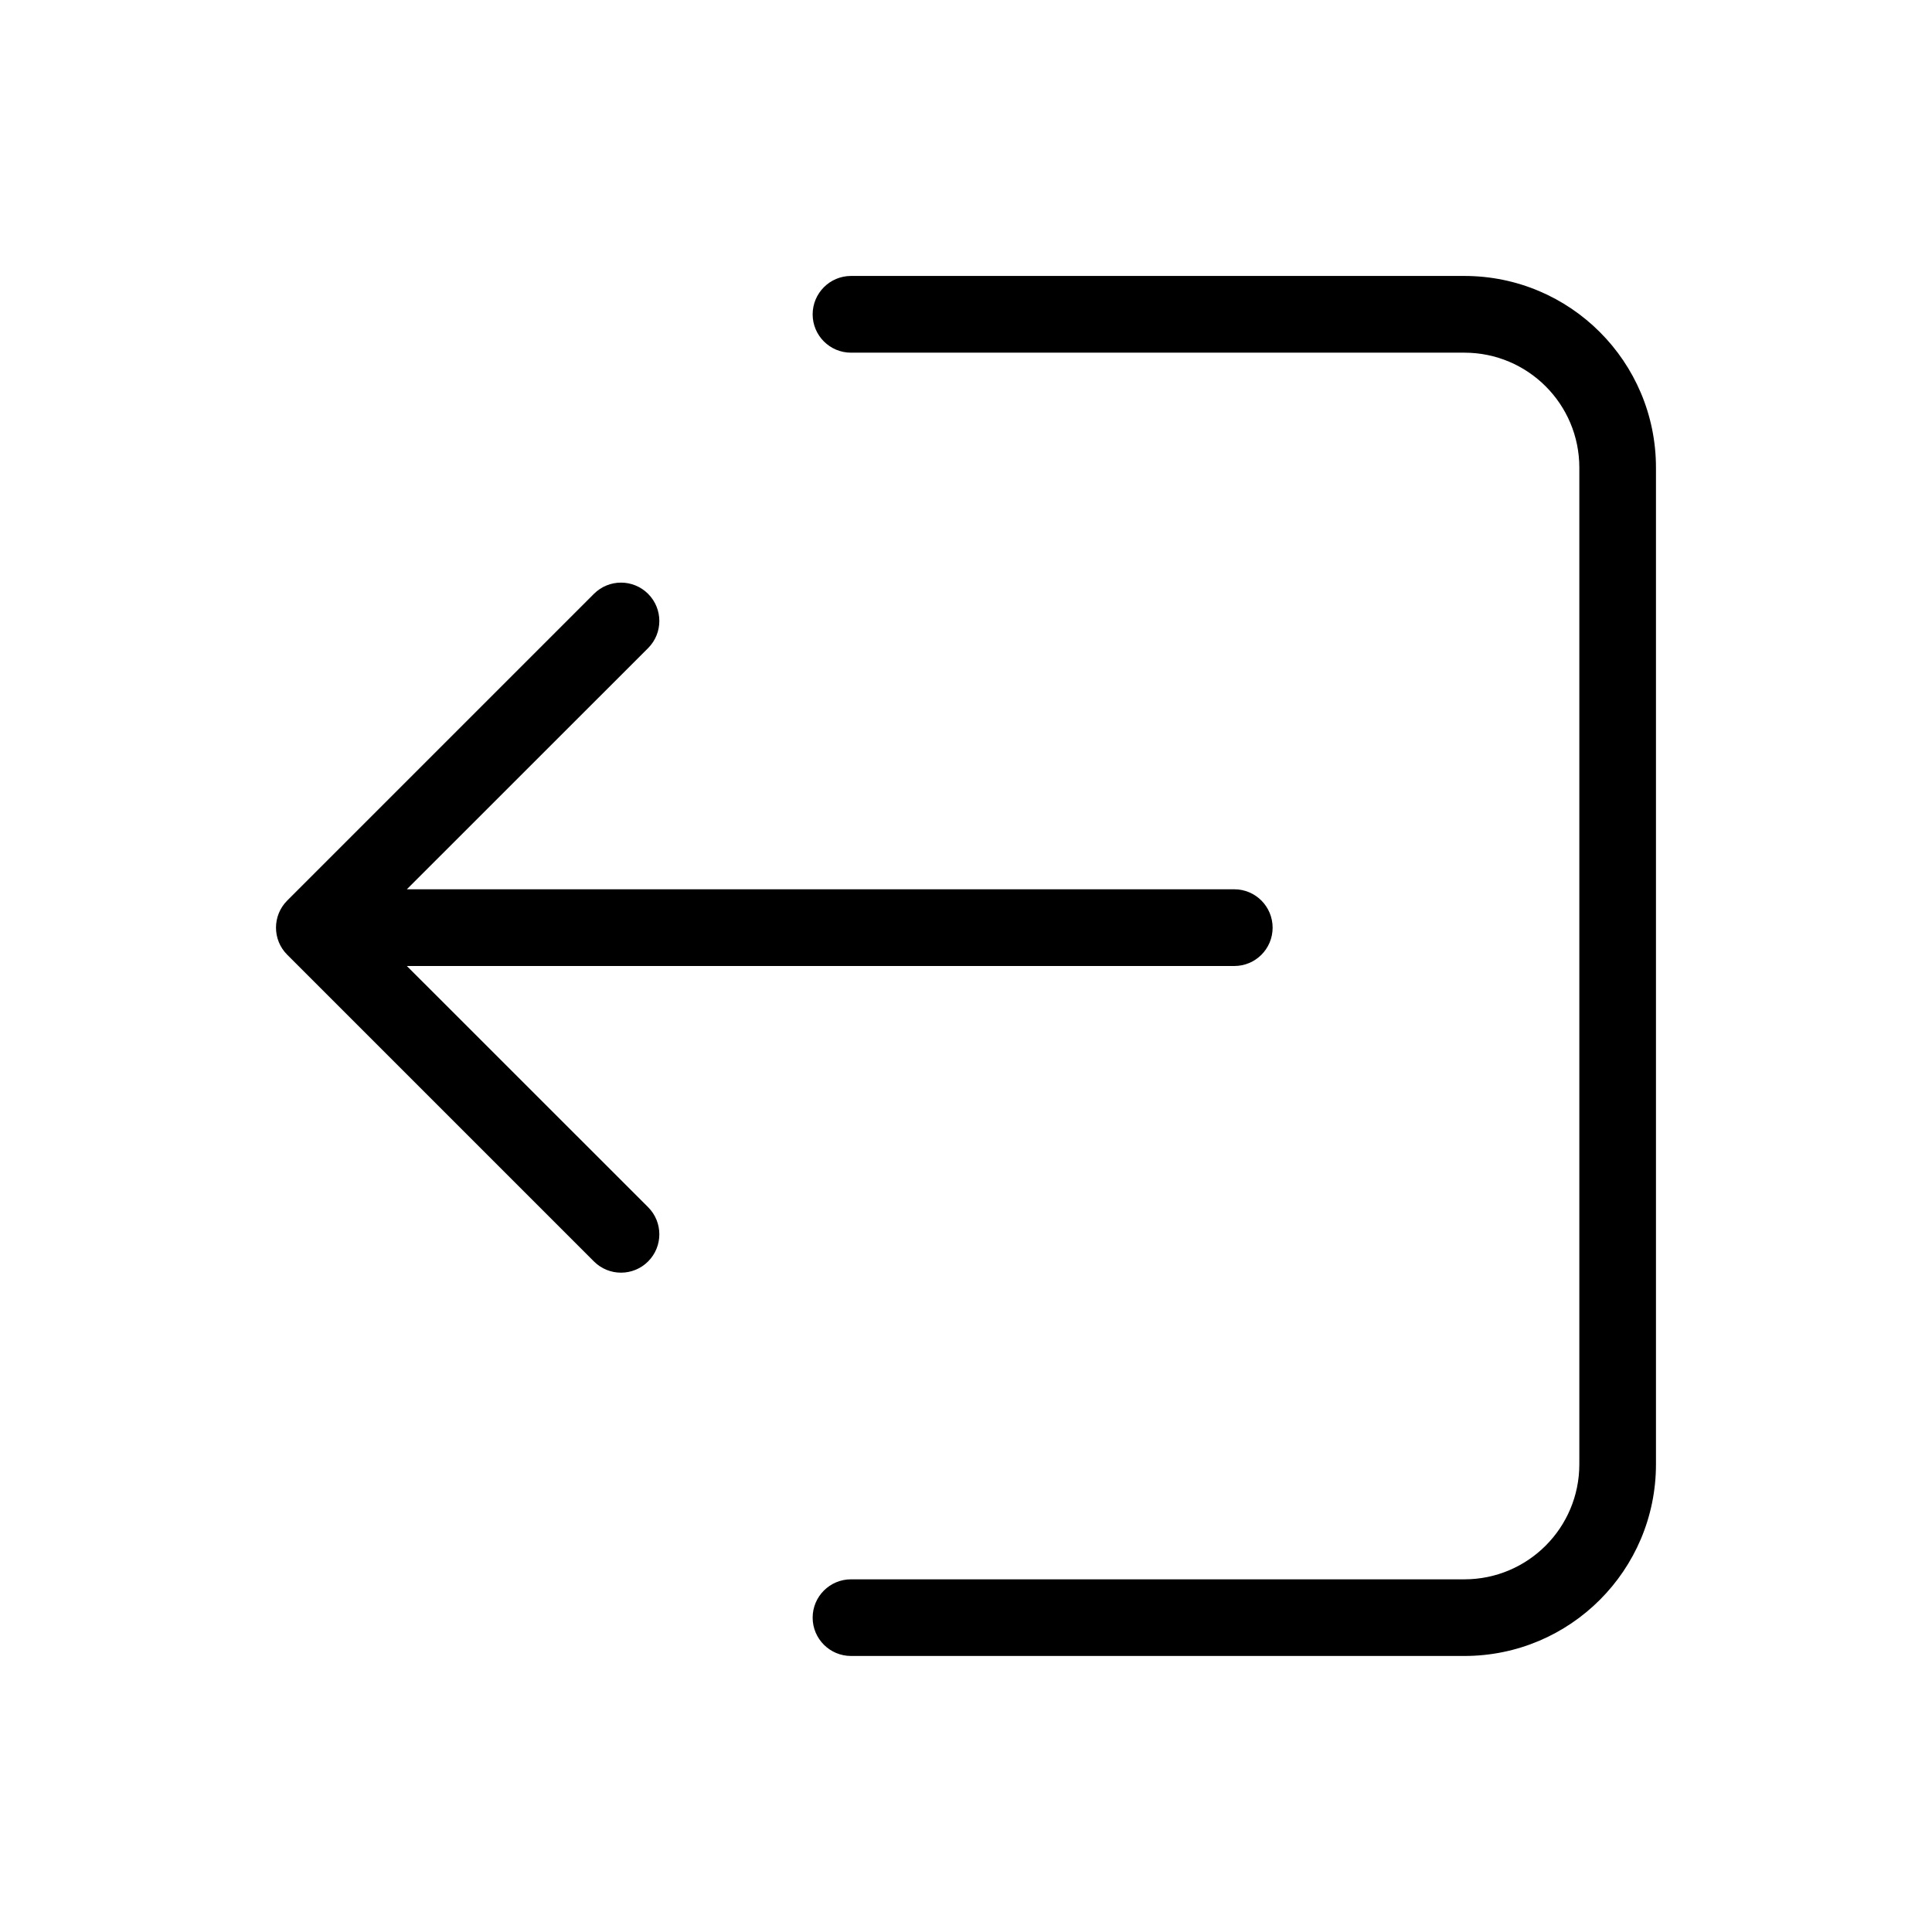 <svg width="24" height="24" viewBox="0 0 24 24" fill="none" xmlns="http://www.w3.org/2000/svg">
<path fill-rule="evenodd" clip-rule="evenodd" d="M10.095 3.905C10.095 4.168 10.309 4.381 10.571 4.381H18.191C18.98 4.381 19.619 5.02 19.619 5.809V18.19C19.619 18.979 18.98 19.619 18.191 19.619H10.571C10.309 19.619 10.095 19.832 10.095 20.095C10.095 20.358 10.309 20.571 10.571 20.571H18.191C19.506 20.571 20.571 19.505 20.571 18.19V5.809C20.571 4.494 19.506 3.428 18.191 3.428H10.571C10.309 3.428 10.095 3.642 10.095 3.905ZM8.051 14.996L5.054 12H15.333C15.596 12 15.809 11.787 15.809 11.524C15.809 11.261 15.596 11.047 15.333 11.047H5.054L8.051 8.051C8.237 7.865 8.237 7.563 8.051 7.377C7.865 7.191 7.564 7.191 7.378 7.377L3.568 11.187C3.382 11.373 3.382 11.675 3.568 11.86L7.378 15.67C7.564 15.856 7.865 15.856 8.051 15.67C8.237 15.484 8.237 15.182 8.051 14.996Z" fill="black"/>
</svg>

